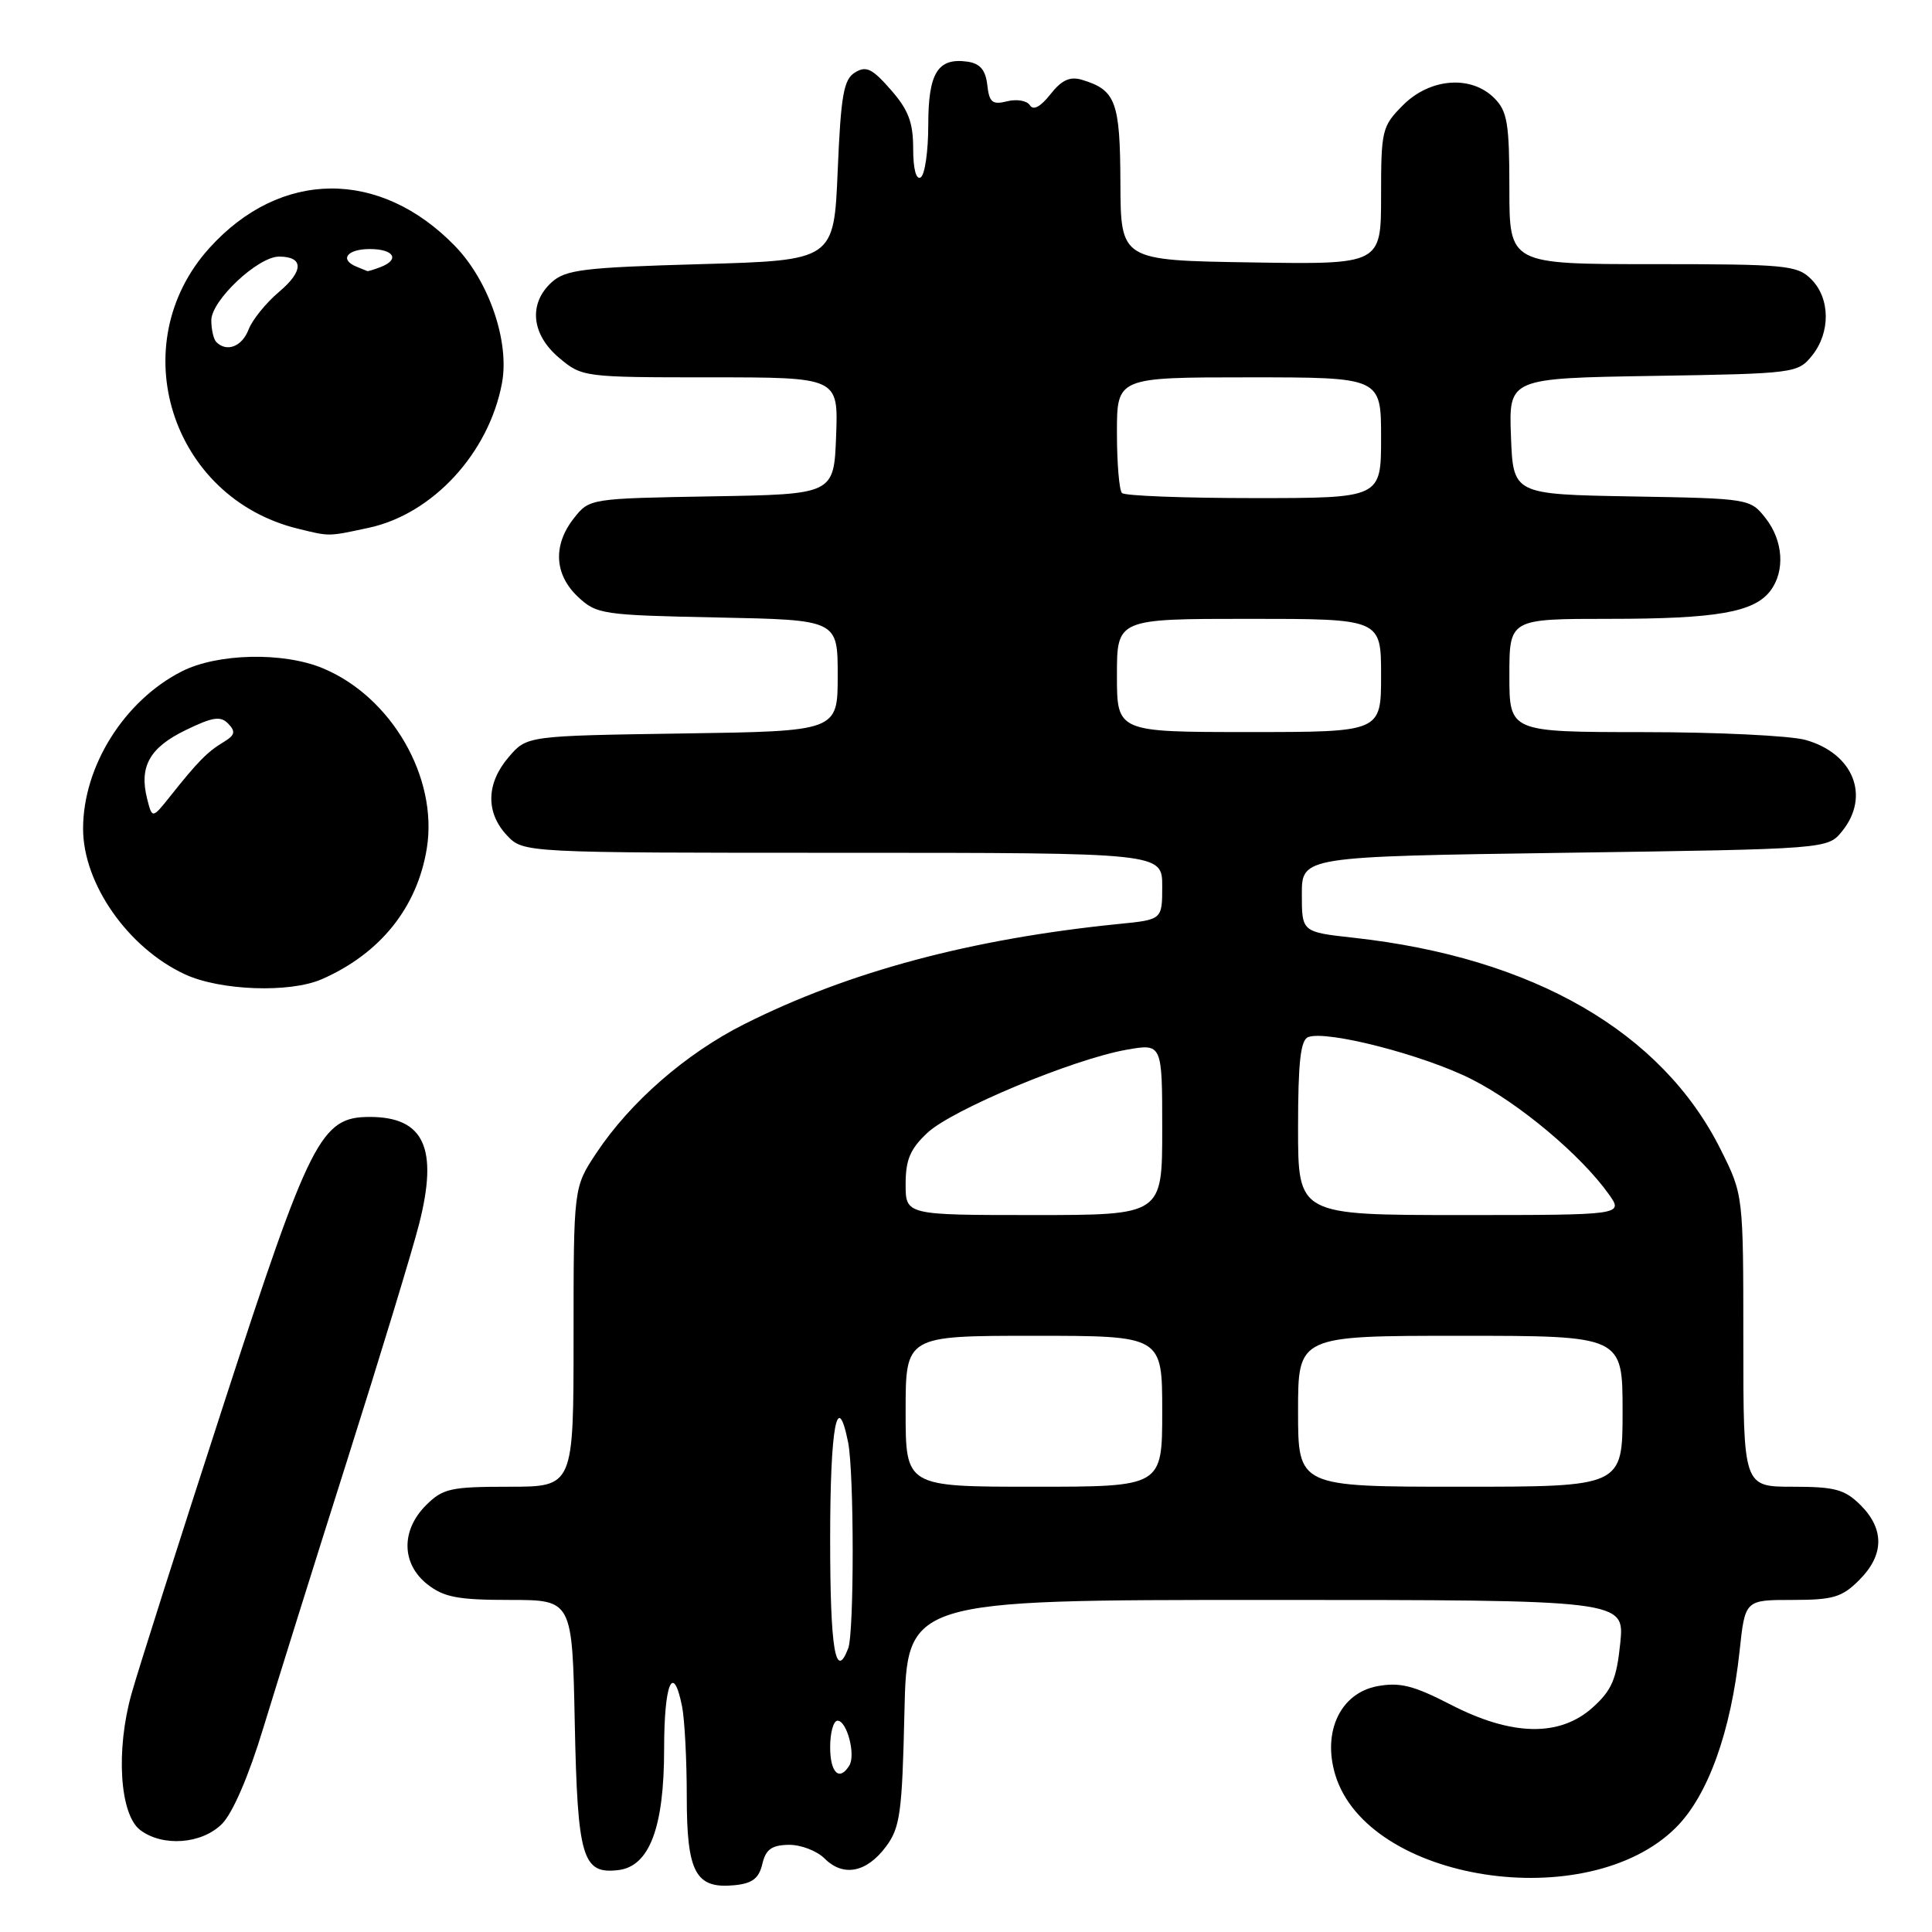 <?xml version="1.0" encoding="UTF-8" standalone="no"?>
<!DOCTYPE svg PUBLIC "-//W3C//DTD SVG 1.1//EN" "http://www.w3.org/Graphics/SVG/1.1/DTD/svg11.dtd" >
<svg xmlns="http://www.w3.org/2000/svg" xmlns:xlink="http://www.w3.org/1999/xlink" version="1.1" viewBox="0 0 256 256">
 <g >
 <path fill="currentColor"
d=" M 101.01 247.00 C 101.46 245.06 102.24 244.49 104.50 244.45 C 106.09 244.42 108.24 245.24 109.26 246.26 C 111.74 248.74 114.83 248.13 117.40 244.68 C 119.27 242.17 119.54 240.22 119.84 226.93 C 120.18 212.00 120.18 212.00 167.73 212.00 C 215.28 212.00 215.28 212.00 214.69 217.75 C 214.20 222.51 213.57 223.97 211.04 226.25 C 206.66 230.18 200.32 230.05 192.22 225.87 C 187.29 223.33 185.48 222.88 182.50 223.43 C 177.63 224.35 175.21 229.42 176.92 235.14 C 181.18 249.34 210.38 253.86 222.09 242.14 C 226.32 237.91 229.36 229.46 230.51 218.73 C 231.23 212.00 231.23 212.00 237.48 212.00 C 242.90 212.00 244.08 211.65 246.36 209.36 C 249.66 206.07 249.72 202.63 246.55 199.45 C 244.44 197.35 243.16 197.00 237.55 197.00 C 231.00 197.00 231.00 197.00 231.00 177.66 C 231.00 158.32 231.00 158.32 228.00 152.32 C 220.21 136.72 203.17 126.89 179.39 124.26 C 172.50 123.50 172.50 123.50 172.50 118.50 C 172.50 113.50 172.50 113.50 207.34 113.00 C 242.18 112.50 242.18 112.50 244.09 110.14 C 247.86 105.48 245.57 99.81 239.22 98.04 C 237.17 97.48 227.51 97.01 217.75 97.01 C 200.00 97.00 200.00 97.00 200.00 89.50 C 200.00 82.00 200.00 82.00 213.26 82.00 C 227.44 82.00 232.42 81.13 234.58 78.29 C 236.56 75.68 236.29 71.64 233.95 68.66 C 231.91 66.07 231.78 66.05 216.20 65.78 C 200.50 65.50 200.50 65.50 200.21 57.81 C 199.92 50.12 199.92 50.12 219.05 49.81 C 237.77 49.51 238.22 49.45 240.09 47.14 C 242.57 44.08 242.53 39.53 240.00 37.00 C 238.14 35.14 236.67 35.00 219.00 35.00 C 200.00 35.00 200.00 35.00 200.00 25.00 C 200.00 16.33 199.73 14.73 198.00 13.00 C 194.93 9.93 189.51 10.34 185.92 13.92 C 183.12 16.73 183.00 17.22 183.00 25.95 C 183.00 35.05 183.00 35.05 165.75 34.77 C 148.50 34.50 148.50 34.50 148.46 24.25 C 148.42 13.44 147.85 11.92 143.35 10.57 C 141.77 10.10 140.67 10.60 139.18 12.50 C 137.88 14.15 136.91 14.67 136.47 13.95 C 136.09 13.34 134.74 13.10 133.46 13.42 C 131.49 13.91 131.08 13.58 130.82 11.25 C 130.59 9.26 129.86 8.41 128.19 8.17 C 124.26 7.62 123.00 9.65 123.00 16.56 C 123.00 20.04 122.55 23.16 122.00 23.50 C 121.39 23.88 121.00 22.39 121.00 19.69 C 121.00 16.22 120.37 14.55 118.03 11.89 C 115.57 9.07 114.76 8.69 113.28 9.61 C 111.79 10.53 111.42 12.62 111.00 22.61 C 110.50 34.50 110.50 34.50 92.85 35.00 C 77.32 35.44 74.95 35.73 73.10 37.40 C 70.00 40.22 70.40 44.31 74.08 47.41 C 77.12 49.97 77.33 50.00 94.12 50.00 C 111.08 50.00 111.08 50.00 110.79 57.75 C 110.50 65.50 110.50 65.50 94.30 65.77 C 78.18 66.05 78.10 66.06 76.05 68.66 C 73.24 72.23 73.44 76.12 76.58 79.08 C 79.05 81.40 79.82 81.51 95.08 81.82 C 111.00 82.14 111.00 82.14 111.00 89.51 C 111.00 96.89 111.00 96.89 90.41 97.19 C 69.82 97.50 69.82 97.50 67.41 100.31 C 64.42 103.79 64.33 107.66 67.17 110.69 C 69.35 113.00 69.35 113.00 111.67 113.00 C 154.00 113.00 154.00 113.00 154.00 117.43 C 154.00 121.86 154.00 121.86 148.25 122.43 C 128.75 124.39 112.47 128.74 98.63 135.70 C 90.90 139.58 83.49 146.04 79.01 152.80 C 76.00 157.34 76.00 157.34 76.00 177.17 C 76.00 197.00 76.00 197.00 67.45 197.00 C 59.71 197.00 58.68 197.23 56.45 199.45 C 53.11 202.79 53.19 207.22 56.63 209.93 C 58.82 211.65 60.69 212.00 67.55 212.00 C 75.83 212.00 75.83 212.00 76.16 228.35 C 76.53 246.19 77.17 248.35 81.91 247.80 C 86.05 247.32 88.00 242.18 88.00 231.75 C 88.00 223.02 89.19 220.20 90.38 226.12 C 90.72 227.84 91.00 233.21 91.00 238.05 C 91.00 248.14 92.17 250.31 97.34 249.80 C 99.68 249.57 100.56 248.90 101.01 247.00 Z  M 29.41 241.68 C 30.83 240.26 32.97 235.31 34.90 228.93 C 36.65 223.19 41.64 207.25 46.00 193.50 C 50.36 179.75 54.65 165.67 55.53 162.20 C 58.10 152.13 56.20 148.00 48.99 148.00 C 42.52 148.00 41.11 150.77 29.63 186.09 C 23.84 203.92 18.35 221.15 17.44 224.39 C 15.32 231.89 15.86 240.43 18.58 242.49 C 21.56 244.74 26.73 244.36 29.41 241.68 Z  M 42.64 129.75 C 50.40 126.35 55.30 120.23 56.56 112.38 C 58.05 103.02 51.88 92.34 42.78 88.55 C 37.53 86.36 28.79 86.56 24.07 88.97 C 16.46 92.85 11.02 101.52 11.01 109.78 C 10.99 117.07 16.95 125.60 24.50 129.10 C 29.17 131.27 38.41 131.60 42.64 129.75 Z  M 48.84 69.94 C 57.33 68.12 64.77 60.05 66.51 50.79 C 67.55 45.28 64.79 37.24 60.29 32.60 C 50.33 22.34 37.15 22.45 27.75 32.86 C 16.22 45.62 22.64 65.96 39.50 70.06 C 43.75 71.10 43.42 71.10 48.84 69.94 Z  M 110.00 231.50 C 110.00 229.57 110.44 228.00 110.98 228.00 C 112.22 228.00 113.41 232.53 112.54 233.94 C 111.22 236.08 110.00 234.91 110.00 231.50 Z  M 110.00 204.00 C 110.00 189.01 110.94 183.93 112.38 191.12 C 113.18 195.13 113.19 216.34 112.39 218.42 C 110.71 222.80 110.00 218.51 110.00 204.00 Z  M 120.00 187.00 C 120.00 177.00 120.00 177.00 137.00 177.00 C 154.00 177.00 154.00 177.00 154.00 187.00 C 154.00 197.00 154.00 197.00 137.00 197.00 C 120.00 197.00 120.00 197.00 120.00 187.00 Z  M 172.00 187.00 C 172.00 177.00 172.00 177.00 193.50 177.00 C 215.00 177.00 215.00 177.00 215.00 187.00 C 215.00 197.00 215.00 197.00 193.50 197.00 C 172.00 197.00 172.00 197.00 172.00 187.00 Z  M 120.00 156.90 C 120.00 153.67 120.61 152.23 122.89 150.10 C 126.19 147.02 142.16 140.36 149.25 139.10 C 154.00 138.26 154.00 138.26 154.00 149.63 C 154.00 161.00 154.00 161.00 137.00 161.00 C 120.00 161.00 120.00 161.00 120.00 156.90 Z  M 172.00 149.47 C 172.00 140.74 172.33 137.81 173.34 137.42 C 175.79 136.48 188.64 139.79 194.99 143.00 C 201.27 146.17 209.46 153.03 213.16 158.22 C 215.14 161.00 215.14 161.00 193.57 161.00 C 172.00 161.00 172.00 161.00 172.00 149.47 Z  M 148.00 89.50 C 148.00 82.00 148.00 82.00 165.50 82.00 C 183.00 82.00 183.00 82.00 183.00 89.50 C 183.00 97.00 183.00 97.00 165.50 97.00 C 148.00 97.00 148.00 97.00 148.00 89.50 Z  M 148.67 65.33 C 148.30 64.97 148.00 61.37 148.00 57.33 C 148.00 50.00 148.00 50.00 165.50 50.00 C 183.00 50.00 183.00 50.00 183.00 58.00 C 183.00 66.00 183.00 66.00 166.17 66.00 C 156.91 66.00 149.03 65.70 148.67 65.33 Z  M 19.49 105.82 C 18.42 101.57 19.84 99.05 24.59 96.75 C 28.20 94.99 29.23 94.84 30.25 95.90 C 31.26 96.95 31.13 97.43 29.59 98.35 C 27.50 99.60 26.19 100.93 22.56 105.50 C 20.17 108.50 20.17 108.50 19.49 105.82 Z  M 28.67 45.33 C 28.30 44.97 28.00 43.66 28.00 42.44 C 28.00 39.81 34.18 34.00 36.98 34.00 C 40.25 34.00 40.26 35.91 36.98 38.67 C 35.25 40.13 33.43 42.38 32.94 43.66 C 32.08 45.92 30.05 46.71 28.67 45.33 Z  M 47.25 35.34 C 44.93 34.40 45.98 33.00 49.00 33.00 C 52.21 33.00 53.03 34.39 50.42 35.39 C 49.55 35.73 48.76 35.96 48.67 35.92 C 48.58 35.88 47.94 35.62 47.25 35.34 Z "/>
</g>
</svg>